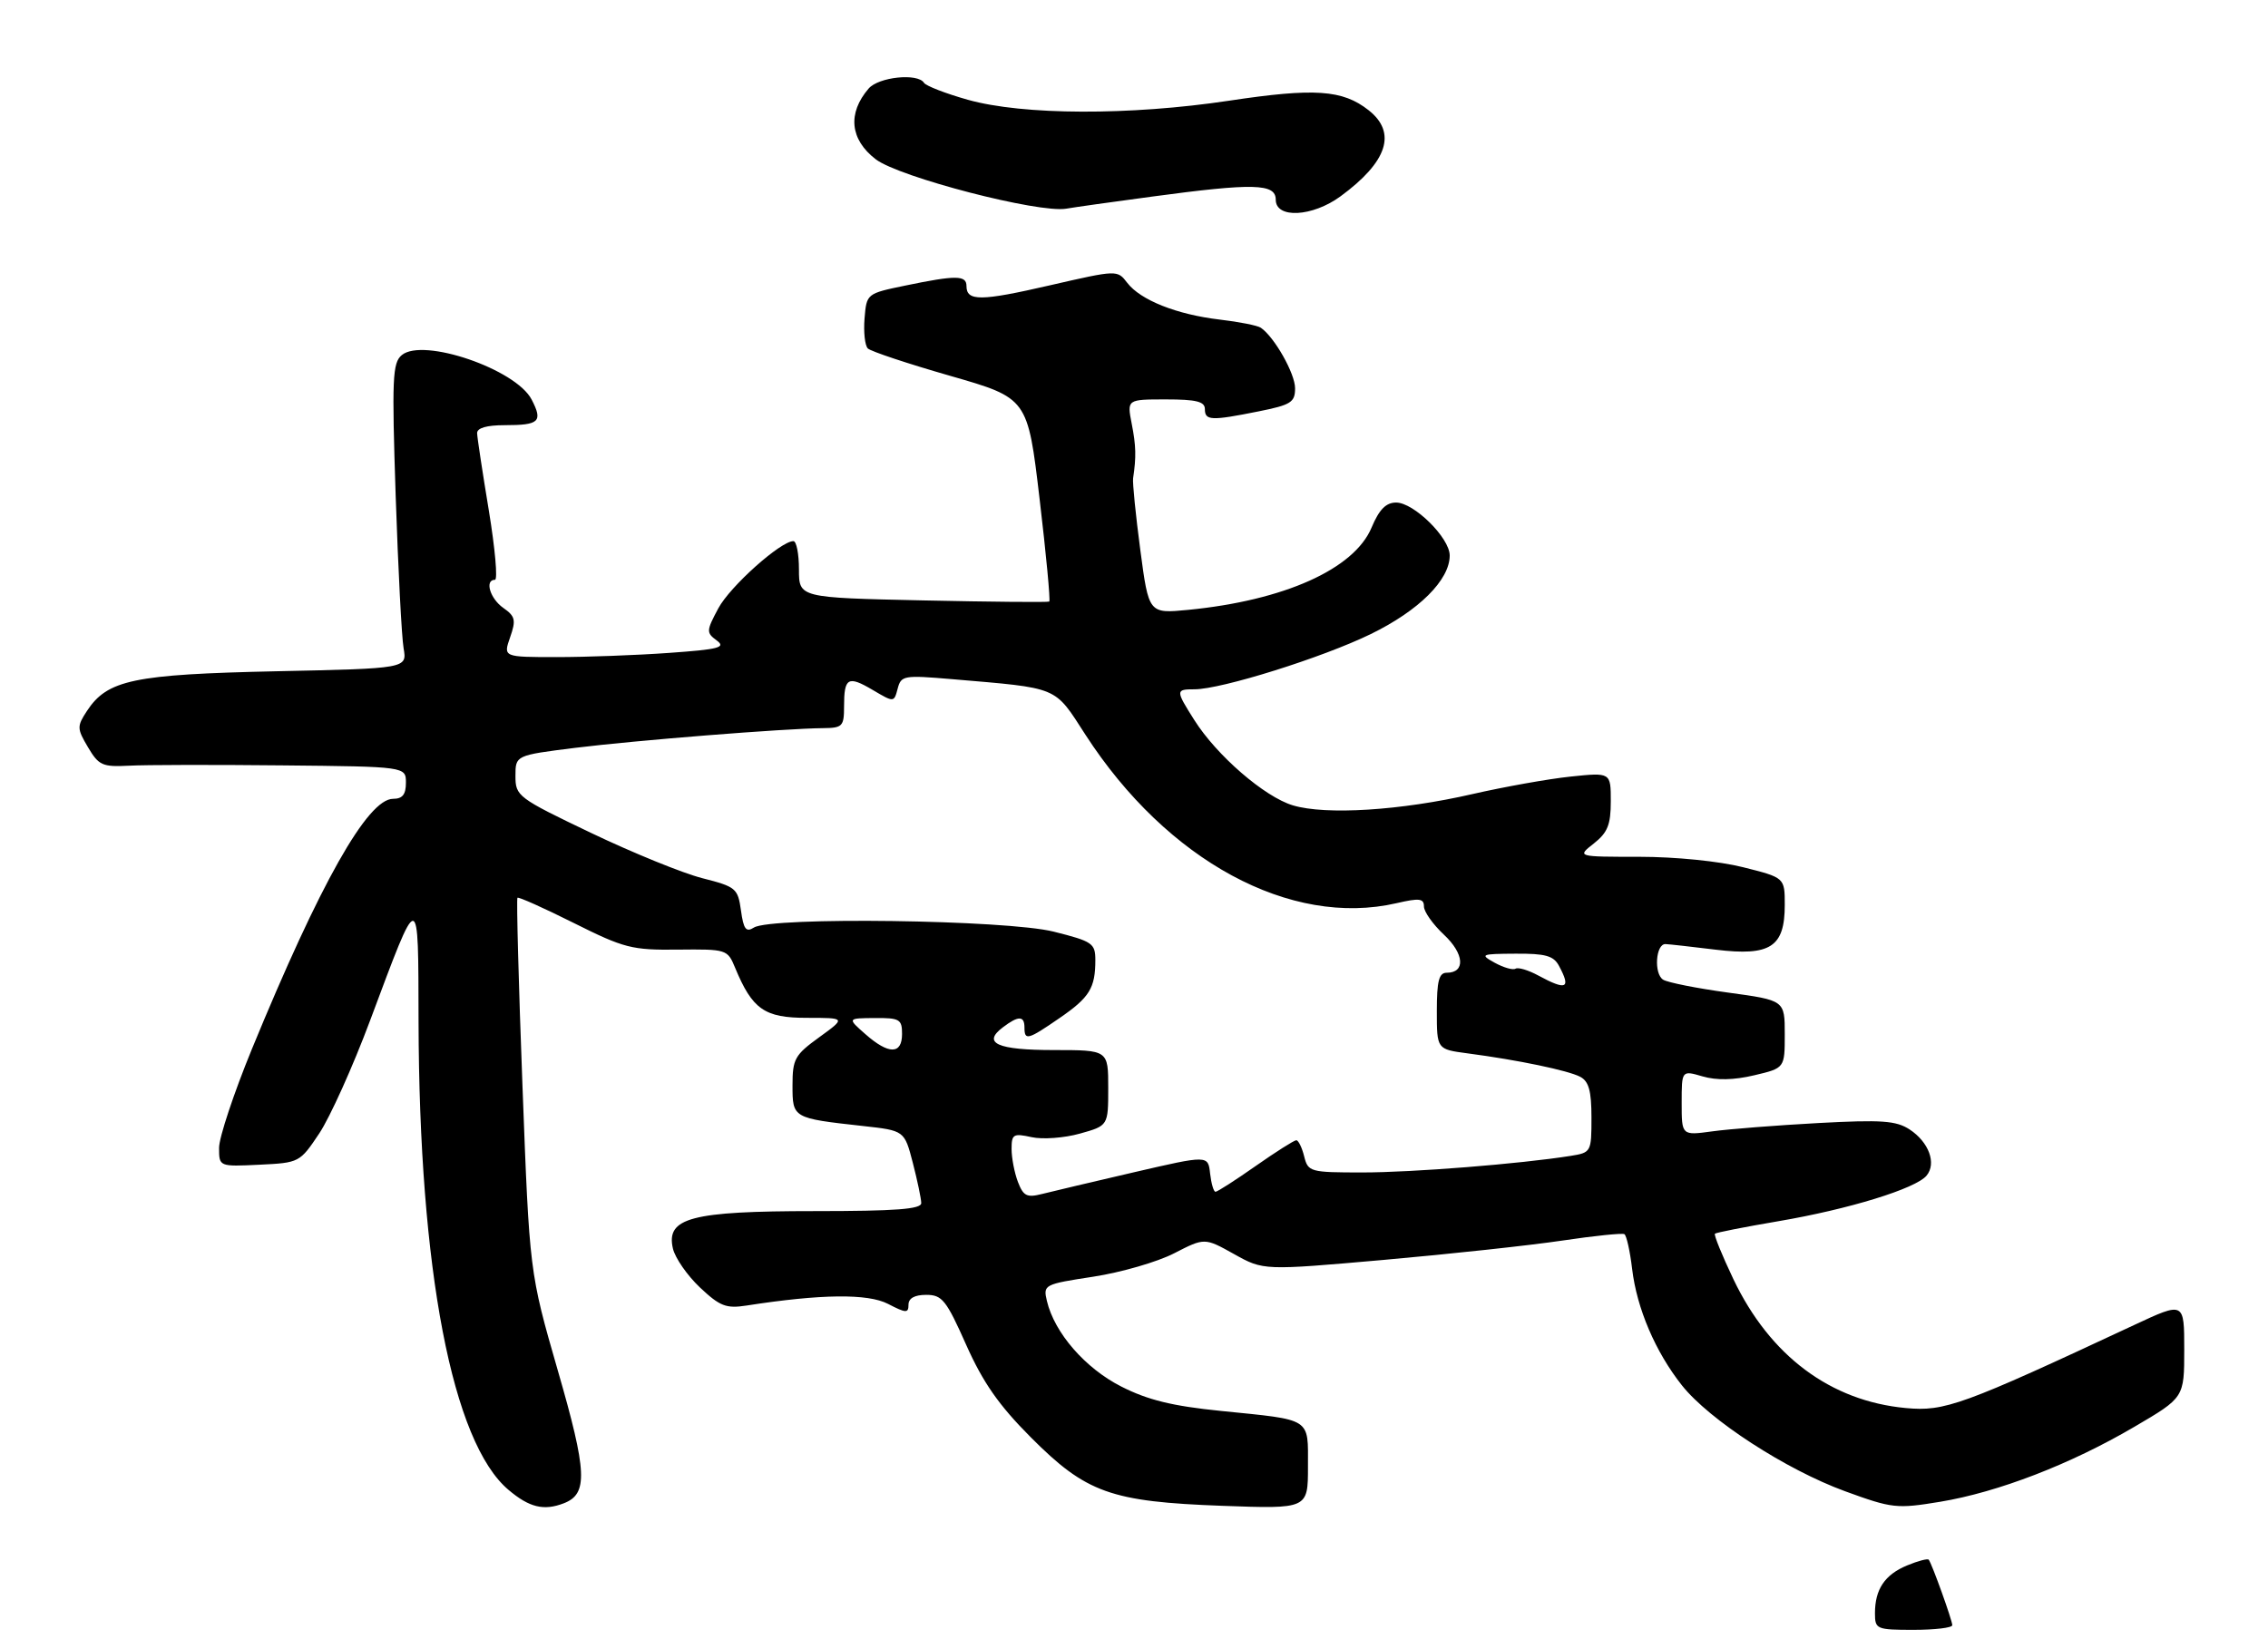 <?xml version="1.0" encoding="UTF-8" standalone="no"?>
<!DOCTYPE svg PUBLIC "-//W3C//DTD SVG 1.1//EN" "http://www.w3.org/Graphics/SVG/1.1/DTD/svg11.dtd" >
<svg xmlns="http://www.w3.org/2000/svg" xmlns:xlink="http://www.w3.org/1999/xlink" version="1.1" viewBox="0 0 352 256">
 <g >
 <path fill="currentColor"
d=" M 303.00 252.28 C 303.00 251.54 299.86 242.79 299.35 242.12 C 299.19 241.90 297.68 242.30 295.99 243.00 C 292.52 244.44 291.00 246.70 291.00 250.43 C 291.00 252.90 291.23 253.00 297.00 253.00 C 300.30 253.00 303.00 252.68 303.00 252.28 Z  M 87.49 233.36 C 91.29 231.91 91.14 228.53 86.57 212.73 C 82.18 197.50 82.18 197.50 81.09 168.58 C 80.49 152.68 80.14 139.53 80.31 139.36 C 80.47 139.19 84.41 140.95 89.06 143.28 C 96.88 147.19 98.07 147.49 105.20 147.41 C 112.76 147.33 112.91 147.37 114.08 150.20 C 116.77 156.69 118.64 158.00 125.22 158.00 C 131.30 158.00 131.30 158.00 127.15 161.01 C 123.35 163.76 123.00 164.39 123.00 168.49 C 123.00 173.57 123.02 173.58 133.94 174.79 C 140.37 175.50 140.37 175.50 141.67 180.50 C 142.38 183.25 142.97 186.06 142.98 186.75 C 143.00 187.70 139.03 188.00 126.45 188.00 C 107.25 188.00 103.33 189.04 104.44 193.82 C 104.79 195.30 106.68 198.01 108.64 199.86 C 111.73 202.77 112.70 203.15 115.86 202.66 C 127.44 200.86 134.67 200.78 137.82 202.40 C 140.62 203.85 141.00 203.87 141.00 202.53 C 141.00 201.53 141.95 201.00 143.75 201.00 C 146.22 201.00 146.86 201.80 149.95 208.75 C 152.56 214.60 155.01 218.12 159.95 223.08 C 168.58 231.75 172.38 233.11 189.75 233.75 C 203.00 234.23 203.00 234.23 203.00 227.68 C 203.00 219.99 203.73 220.46 189.50 219.02 C 181.96 218.26 178.16 217.33 174.04 215.24 C 168.43 212.40 163.65 206.90 162.48 201.94 C 161.89 199.43 162.03 199.35 169.69 198.18 C 173.99 197.52 179.63 195.89 182.23 194.55 C 186.96 192.12 186.96 192.12 191.53 194.67 C 196.09 197.22 196.09 197.22 214.80 195.57 C 225.08 194.66 237.55 193.31 242.50 192.57 C 247.45 191.83 251.77 191.39 252.11 191.58 C 252.44 191.78 252.98 194.20 253.31 196.97 C 254.04 203.10 256.92 209.85 261.04 215.05 C 265.29 220.41 277.19 228.14 286.37 231.49 C 293.69 234.16 294.37 234.23 301.12 233.12 C 310.11 231.63 321.35 227.30 331.25 221.49 C 339.00 216.95 339.00 216.95 339.00 209.50 C 339.00 202.05 339.00 202.05 331.25 205.67 C 304.54 218.15 301.82 219.14 295.78 218.57 C 284.09 217.48 274.71 210.47 269.03 198.57 C 267.27 194.87 265.98 191.70 266.16 191.51 C 266.35 191.33 270.77 190.46 276.00 189.57 C 286.95 187.71 297.33 184.51 299.01 182.49 C 300.58 180.59 299.37 177.29 296.37 175.32 C 294.28 173.96 292.04 173.80 282.20 174.33 C 275.76 174.68 268.36 175.26 265.75 175.62 C 261.00 176.27 261.00 176.27 261.00 171.21 C 261.00 166.14 261.00 166.14 264.25 167.09 C 266.41 167.72 269.09 167.67 272.25 166.92 C 277.00 165.80 277.00 165.80 277.00 160.54 C 277.00 155.28 277.00 155.28 268.21 154.08 C 263.38 153.42 258.84 152.52 258.13 152.08 C 256.65 151.17 256.97 146.48 258.50 146.55 C 259.05 146.57 262.55 146.96 266.29 147.42 C 274.78 148.45 277.00 147.01 277.00 140.47 C 277.00 136.24 277.00 136.24 270.54 134.62 C 266.81 133.68 260.02 133.00 254.41 133.00 C 244.73 133.00 244.73 133.00 247.37 130.93 C 249.51 129.24 250.00 128.02 250.00 124.38 C 250.00 119.90 250.00 119.90 243.75 120.55 C 240.31 120.91 233.45 122.14 228.50 123.27 C 217.41 125.82 205.79 126.55 200.67 125.02 C 196.26 123.70 188.84 117.28 185.36 111.77 C 182.44 107.16 182.44 107.00 185.39 107.00 C 189.55 107.00 205.23 102.09 212.74 98.43 C 220.22 94.78 225.00 90.03 225.00 86.23 C 225.00 83.49 219.43 78.00 216.67 78.01 C 215.10 78.02 214.05 79.09 212.87 81.90 C 210.16 88.35 199.31 93.21 184.40 94.67 C 178.29 95.26 178.29 95.26 176.98 85.38 C 176.26 79.95 175.76 74.94 175.86 74.25 C 176.36 70.92 176.32 69.21 175.64 65.75 C 174.91 62.00 174.91 62.00 180.95 62.00 C 185.66 62.00 187.00 62.33 187.00 63.50 C 187.00 65.30 187.96 65.34 195.33 63.86 C 200.38 62.85 201.00 62.45 201.00 60.27 C 201.00 57.99 197.80 52.33 195.69 50.88 C 195.19 50.53 192.33 49.96 189.32 49.61 C 182.63 48.82 177.01 46.59 174.95 43.90 C 173.41 41.89 173.41 41.89 162.95 44.29 C 152.19 46.77 150.00 46.79 150.00 44.39 C 150.00 42.71 148.36 42.70 140.50 44.33 C 134.51 45.57 134.50 45.58 134.18 49.42 C 134.01 51.53 134.23 53.63 134.69 54.09 C 135.14 54.54 140.91 56.46 147.50 58.35 C 159.50 61.80 159.50 61.80 161.35 77.47 C 162.37 86.08 163.04 93.24 162.85 93.38 C 162.66 93.51 153.84 93.43 143.25 93.20 C 124.00 92.78 124.00 92.78 124.00 88.39 C 124.00 85.98 123.61 84.00 123.14 84.00 C 121.16 84.00 113.30 91.03 111.48 94.44 C 109.61 97.94 109.60 98.21 111.24 99.42 C 112.71 100.51 111.59 100.80 103.83 101.35 C 98.81 101.71 90.96 102.00 86.40 102.00 C 78.10 102.00 78.10 102.00 79.17 98.93 C 80.11 96.25 79.97 95.67 78.12 94.37 C 76.05 92.92 75.18 90.00 76.82 90.00 C 77.27 90.00 76.84 85.16 75.87 79.25 C 74.89 73.34 74.07 67.94 74.05 67.25 C 74.02 66.44 75.51 66.00 78.33 66.00 C 83.71 66.00 84.29 65.45 82.51 62.02 C 80.07 57.31 65.66 52.37 62.36 55.12 C 60.91 56.32 60.81 58.75 61.41 76.98 C 61.79 88.27 62.34 98.91 62.64 100.63 C 63.18 103.77 63.18 103.77 42.84 104.20 C 20.73 104.68 16.66 105.53 13.49 110.37 C 11.93 112.75 11.94 113.10 13.66 116.00 C 15.32 118.81 15.90 119.07 19.99 118.86 C 22.47 118.72 33.16 118.70 43.75 118.81 C 63.00 119.00 63.00 119.00 63.00 121.50 C 63.00 123.33 62.47 124.00 61.01 124.00 C 57.06 124.00 49.67 137.11 39.08 162.88 C 36.29 169.69 34.00 176.57 34.00 178.18 C 34.00 181.10 34.00 181.10 40.25 180.80 C 46.45 180.50 46.53 180.46 49.55 175.94 C 51.22 173.43 54.77 165.56 57.43 158.44 C 65.16 137.76 64.91 137.76 64.96 158.58 C 65.05 197.14 70.19 223.93 78.93 231.28 C 82.16 234.01 84.40 234.55 87.49 233.36 Z  M 178.78 30.52 C 194.60 28.39 198.00 28.48 198.00 31.00 C 198.00 33.97 203.69 33.68 208.06 30.47 C 215.36 25.11 216.83 20.58 212.40 17.10 C 208.37 13.93 204.04 13.63 190.77 15.63 C 175.34 17.95 158.77 17.89 150.22 15.49 C 146.77 14.52 143.71 13.33 143.41 12.86 C 142.45 11.31 136.36 11.94 134.81 13.75 C 131.51 17.59 131.92 21.65 135.91 24.72 C 139.55 27.51 161.28 33.14 165.50 32.39 C 166.60 32.19 172.58 31.35 178.78 30.52 Z  M 157.98 183.46 C 157.44 182.03 157.00 179.74 157.00 178.36 C 157.00 176.06 157.27 175.90 160.10 176.52 C 161.81 176.90 165.18 176.65 167.60 175.97 C 172.00 174.74 172.00 174.74 172.00 168.87 C 172.00 163.00 172.00 163.00 163.56 163.00 C 154.78 163.00 152.39 161.93 155.65 159.47 C 158.06 157.64 159.00 157.65 159.00 159.50 C 159.00 161.57 159.52 161.43 164.45 158.03 C 169.10 154.84 170.00 153.37 170.00 149.04 C 170.00 146.43 169.56 146.13 163.54 144.62 C 156.22 142.78 119.67 142.28 117.00 143.99 C 115.79 144.76 115.40 144.25 115.00 141.33 C 114.52 137.90 114.23 137.65 109.00 136.32 C 105.97 135.55 98.21 132.39 91.75 129.30 C 80.35 123.85 80.00 123.58 80.00 120.46 C 80.00 117.25 80.00 117.25 89.25 116.09 C 98.60 114.93 121.77 113.08 127.75 113.03 C 130.76 113.00 131.00 112.75 131.00 109.67 C 131.00 105.18 131.60 104.83 135.46 107.11 C 138.75 109.05 138.75 109.05 139.32 106.90 C 139.85 104.86 140.26 104.79 147.69 105.42 C 164.53 106.86 163.55 106.45 168.47 114.06 C 181.13 133.63 200.29 144.00 216.75 140.20 C 220.29 139.38 221.00 139.46 221.00 140.71 C 221.00 141.53 222.40 143.50 224.11 145.10 C 227.27 148.05 227.48 151.00 224.53 151.00 C 223.33 151.00 223.00 152.27 223.00 156.94 C 223.00 162.88 223.00 162.88 227.75 163.51 C 235.59 164.54 243.39 166.17 245.25 167.15 C 246.59 167.85 247.00 169.35 247.00 173.49 C 247.00 178.83 246.95 178.92 243.75 179.43 C 235.94 180.67 219.24 182.00 211.48 182.00 C 203.31 182.00 203.02 181.92 202.41 179.50 C 202.07 178.12 201.51 177.00 201.19 177.00 C 200.86 177.00 198.02 178.80 194.88 181.00 C 191.75 183.20 188.94 185.00 188.65 185.00 C 188.36 185.00 187.99 183.72 187.81 182.16 C 187.50 179.31 187.50 179.31 176.00 181.97 C 169.68 183.44 163.26 184.95 161.73 185.34 C 159.37 185.94 158.83 185.67 157.98 183.46 Z  M 134.31 160.53 C 131.50 158.06 131.50 158.06 135.75 158.03 C 139.63 158.00 140.00 158.22 140.00 160.50 C 140.00 163.71 137.93 163.72 134.31 160.53 Z  M 238.73 151.42 C 237.20 150.59 235.62 150.12 235.21 150.37 C 234.81 150.62 233.36 150.20 231.99 149.45 C 229.64 148.15 229.82 148.07 235.21 148.04 C 239.86 148.01 241.12 148.36 241.96 149.93 C 243.86 153.47 243.13 153.80 238.73 151.42 Z "/>
</g>
</svg>